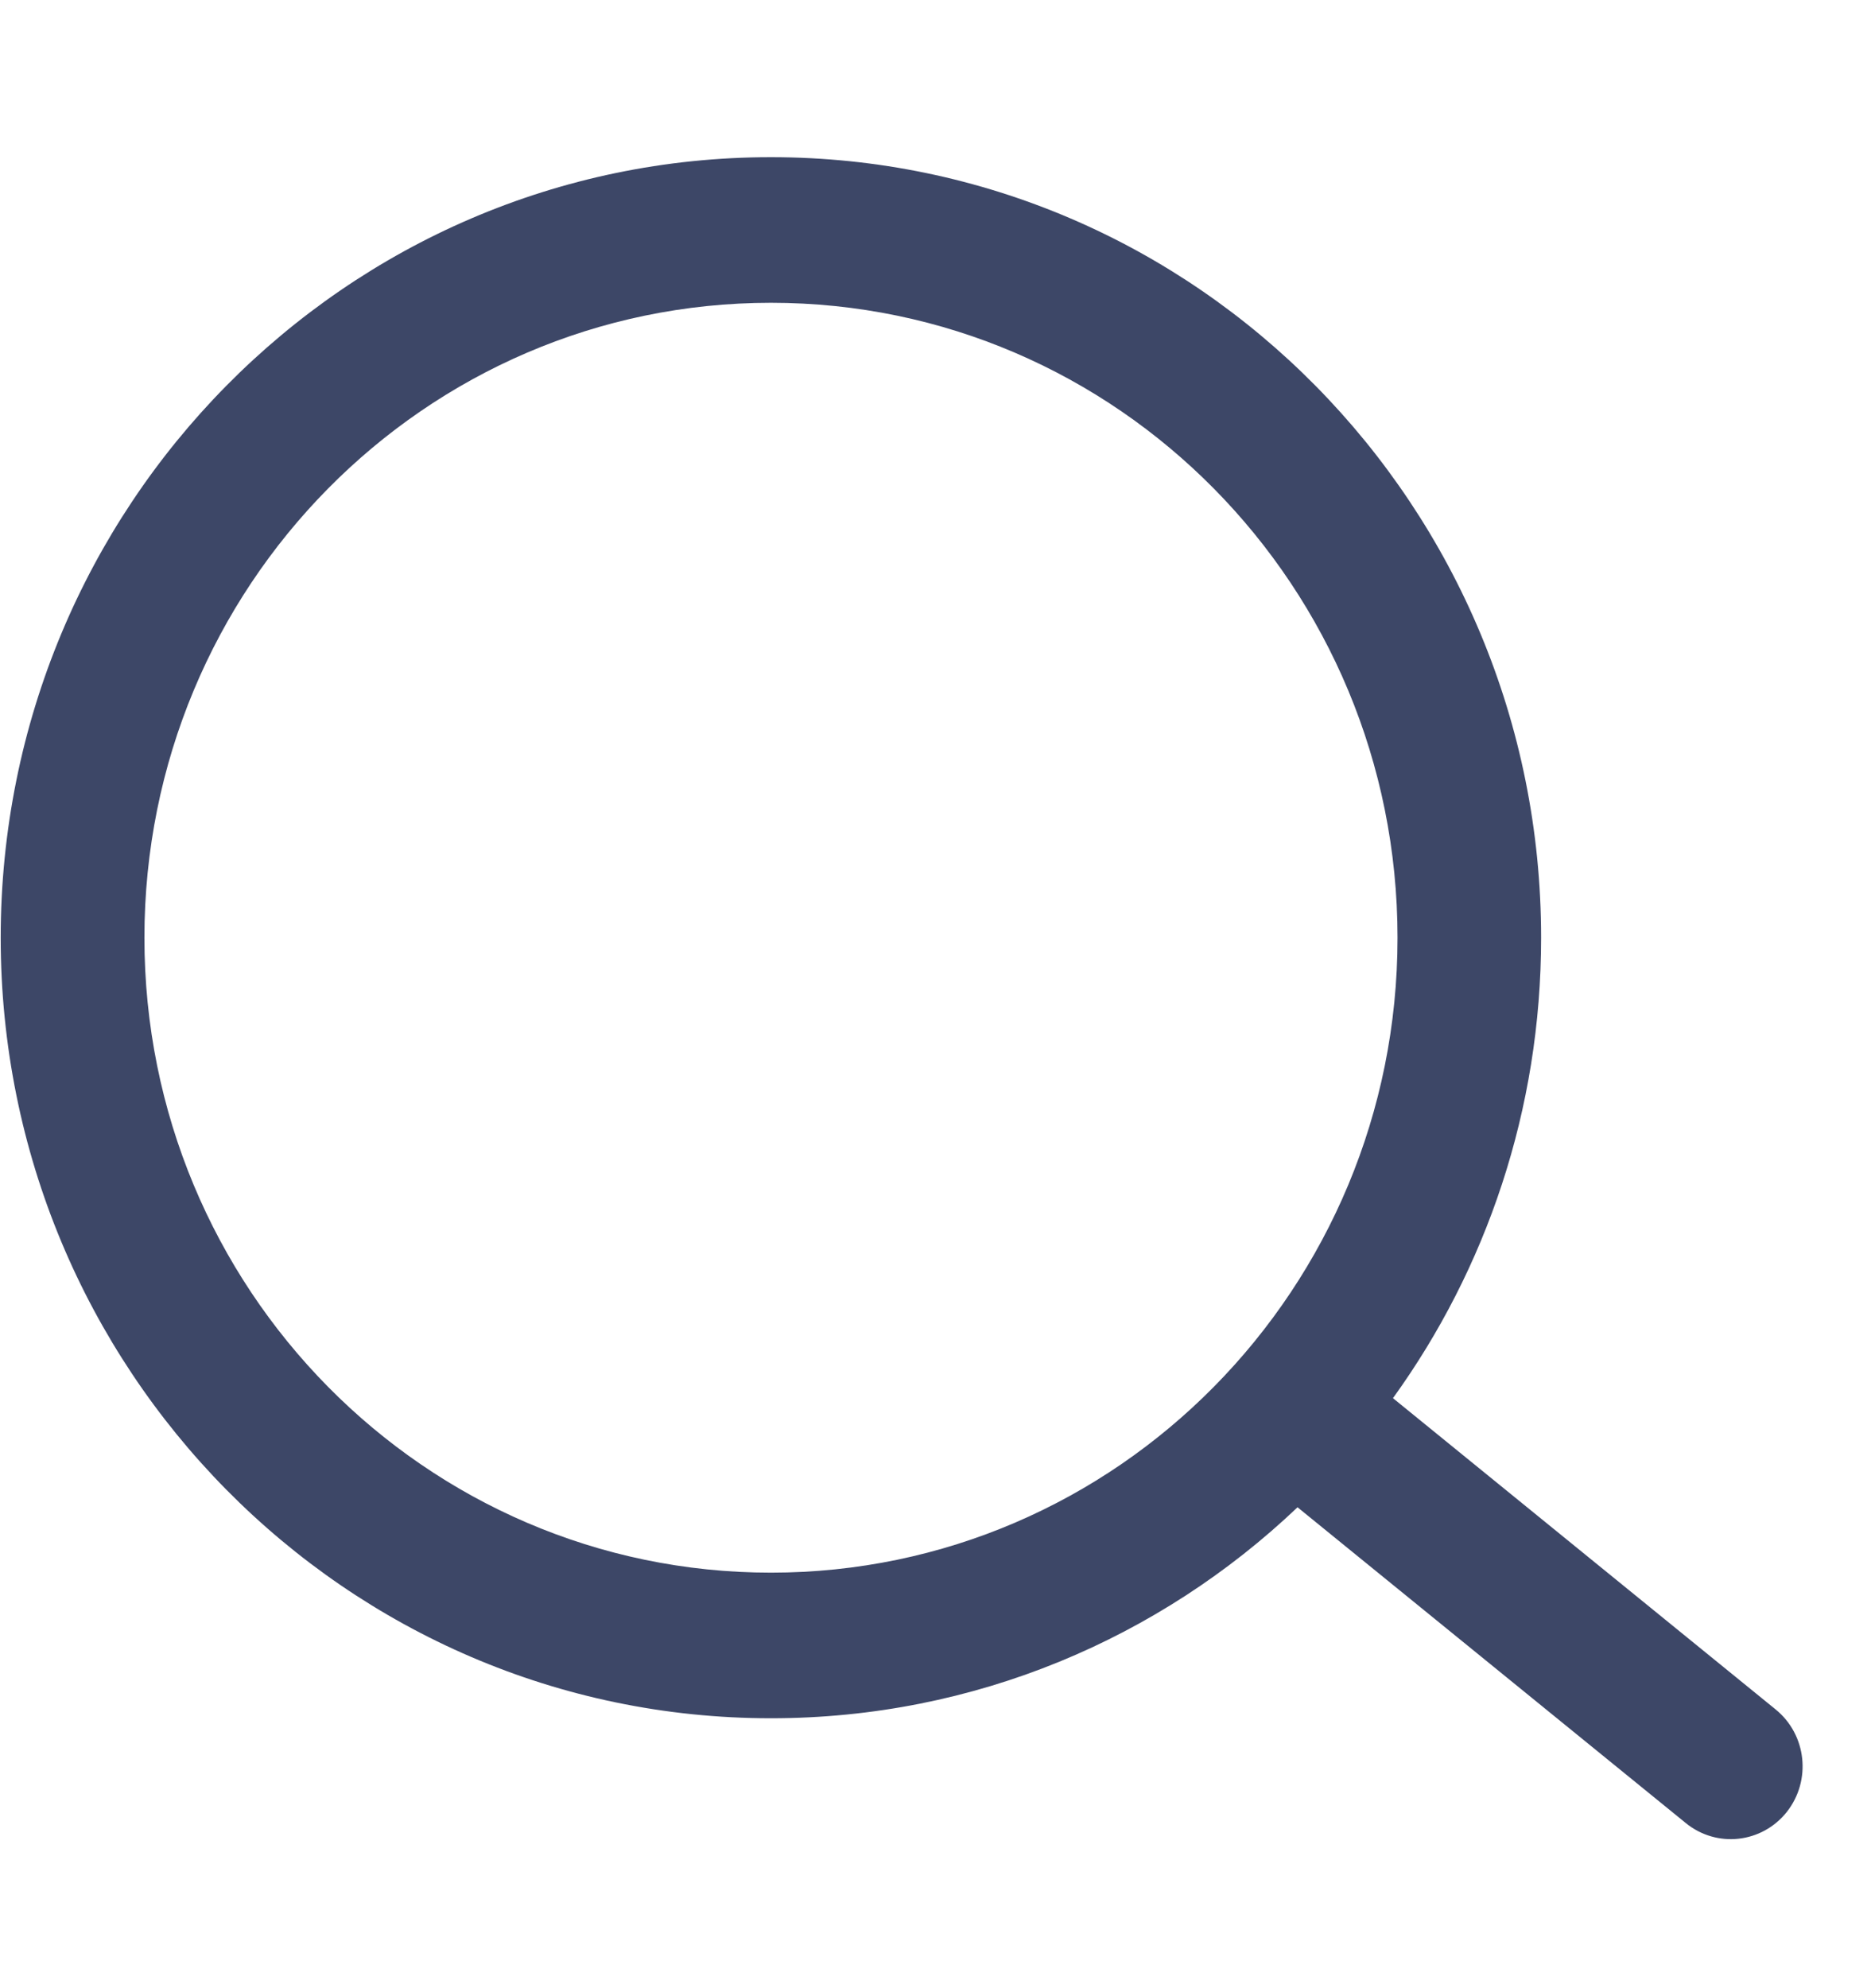 <svg xmlns="http://www.w3.org/2000/svg" width="16" height="17" viewBox="0 0 16 17" fill="none">
    <g clip-path="url(#clip0_270_3453)">
        <path fill-rule="evenodd" clip-rule="evenodd"
            d="M1.235 8.018C1.235 11.016 3.633 13.447 6.593 13.447C9.552 13.447 11.951 11.016 11.951 8.018C11.951 5.019 9.552 2.589 6.593 2.589C3.633 2.589 1.235 5.019 1.235 8.018ZM6.593 14.692C2.955 14.692 0.006 11.704 0.006 8.018C0.006 4.332 2.955 1.344 6.593 1.344C10.23 1.344 13.179 4.332 13.179 8.018C13.179 9.49 12.709 10.851 11.912 11.955L15.185 14.617C15.45 14.833 15.492 15.224 15.28 15.493C15.067 15.761 14.681 15.804 14.416 15.588L11.118 12.906C11.111 12.9 11.103 12.894 11.096 12.888C9.919 14.007 8.335 14.692 6.593 14.692Z"
            fill="#3D4767" />
    </g>
    <defs>
        <clipPath id="clip0_270_3453">
            <rect width="15.409" height="16" fill="white" transform="translate(0.006 0.713)" />
        </clipPath>
    </defs>
</svg>